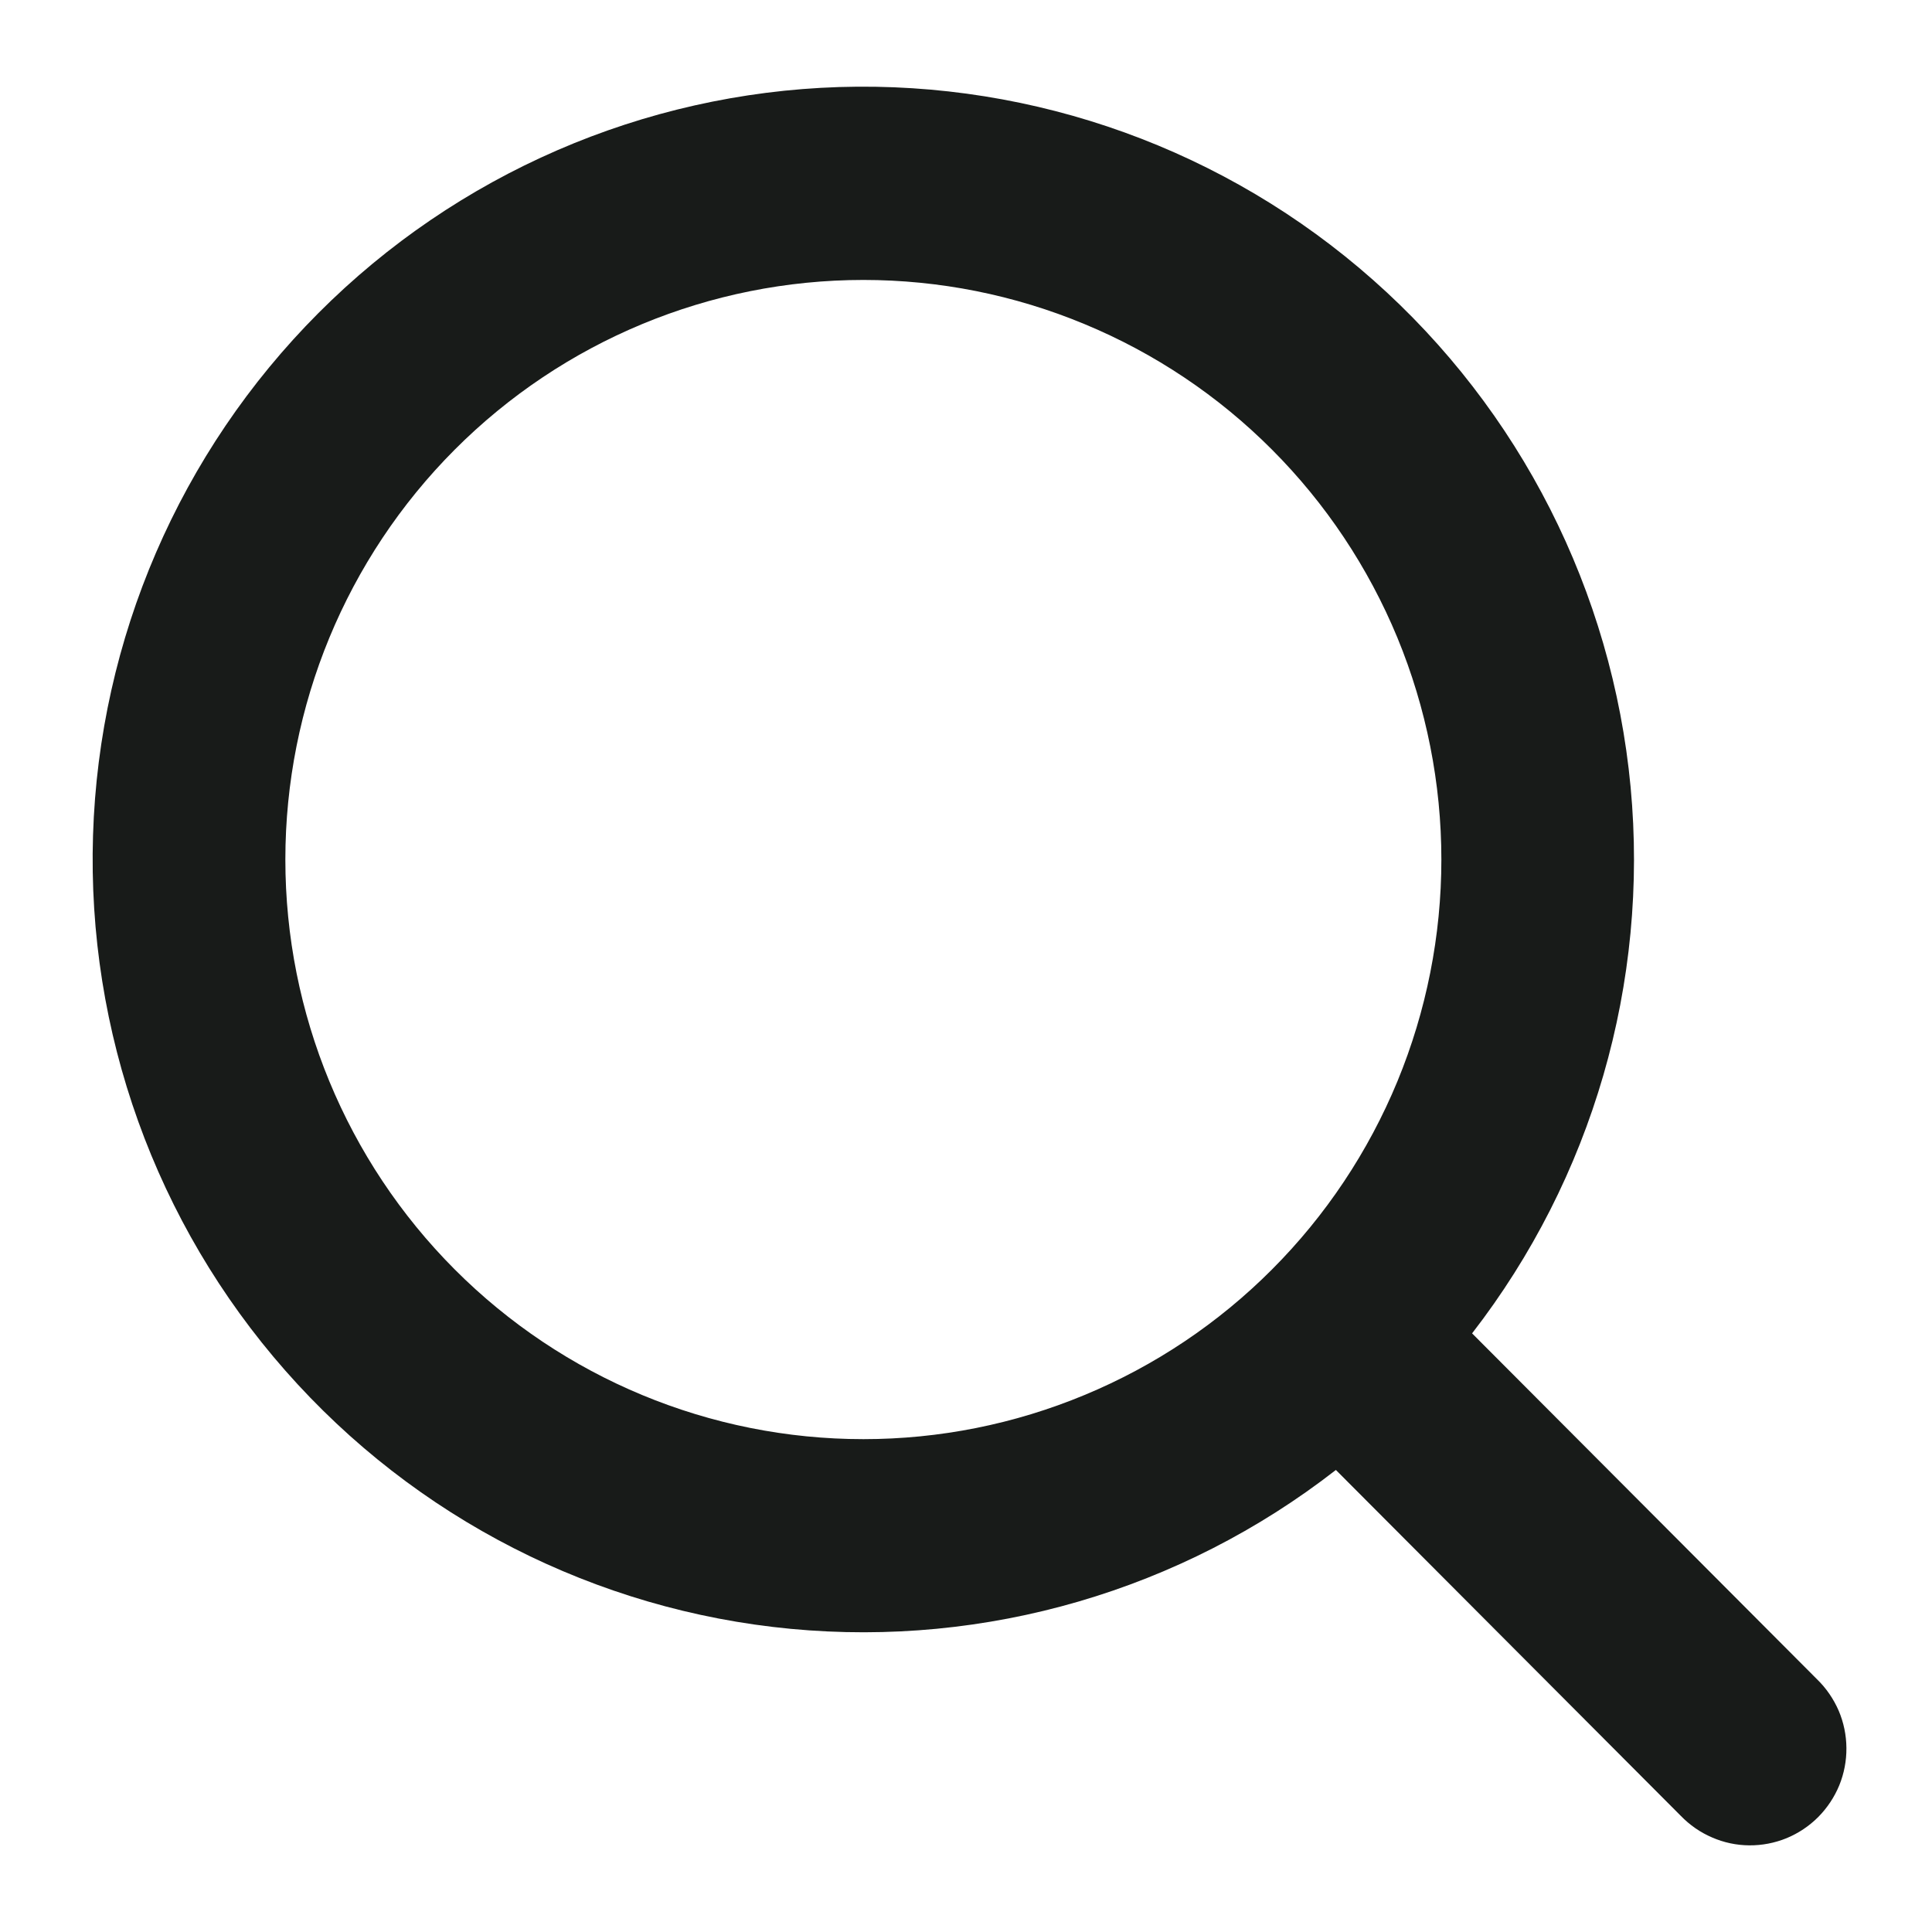 <svg width="20" height="20" viewBox="0 0 20 20" fill="none" xmlns="http://www.w3.org/2000/svg">
<path d="M8.938 14.898C9.723 14.898 10.501 14.743 11.227 14.441C11.953 14.14 12.613 13.698 13.168 13.141C13.724 12.584 14.165 11.922 14.466 11.194C14.766 10.466 14.921 9.686 14.921 8.898C14.921 8.11 14.766 7.33 14.466 6.602C14.165 5.874 13.724 5.212 13.168 4.655C12.613 4.098 11.953 3.656 11.227 3.355C10.501 3.053 9.723 2.898 8.938 2.898C7.351 2.898 5.829 3.53 4.707 4.655C3.584 5.781 2.954 7.307 2.954 8.898C2.954 10.489 3.584 12.015 4.707 13.141C5.829 14.266 7.351 14.898 8.938 14.898ZM15.24 13.804L18.81 17.384C18.905 17.476 18.981 17.587 19.034 17.709C19.086 17.831 19.113 17.962 19.114 18.095C19.115 18.228 19.09 18.359 19.04 18.482C18.989 18.605 18.915 18.716 18.822 18.81C18.728 18.904 18.617 18.978 18.494 19.029C18.371 19.079 18.24 19.104 18.108 19.103C17.975 19.102 17.844 19.074 17.723 19.021C17.601 18.969 17.491 18.892 17.399 18.797L13.829 15.217C12.226 16.465 10.209 17.053 8.188 16.862C6.168 16.671 4.296 15.715 2.954 14.189C1.611 12.663 0.899 10.681 0.963 8.647C1.026 6.613 1.861 4.68 3.296 3.241C4.731 1.802 6.659 0.965 8.687 0.901C10.716 0.838 12.692 1.551 14.214 2.898C15.736 4.244 16.689 6.121 16.88 8.147C17.07 10.173 16.484 12.195 15.239 13.803L15.24 13.804Z" fill="#181B19"/>
</svg>
